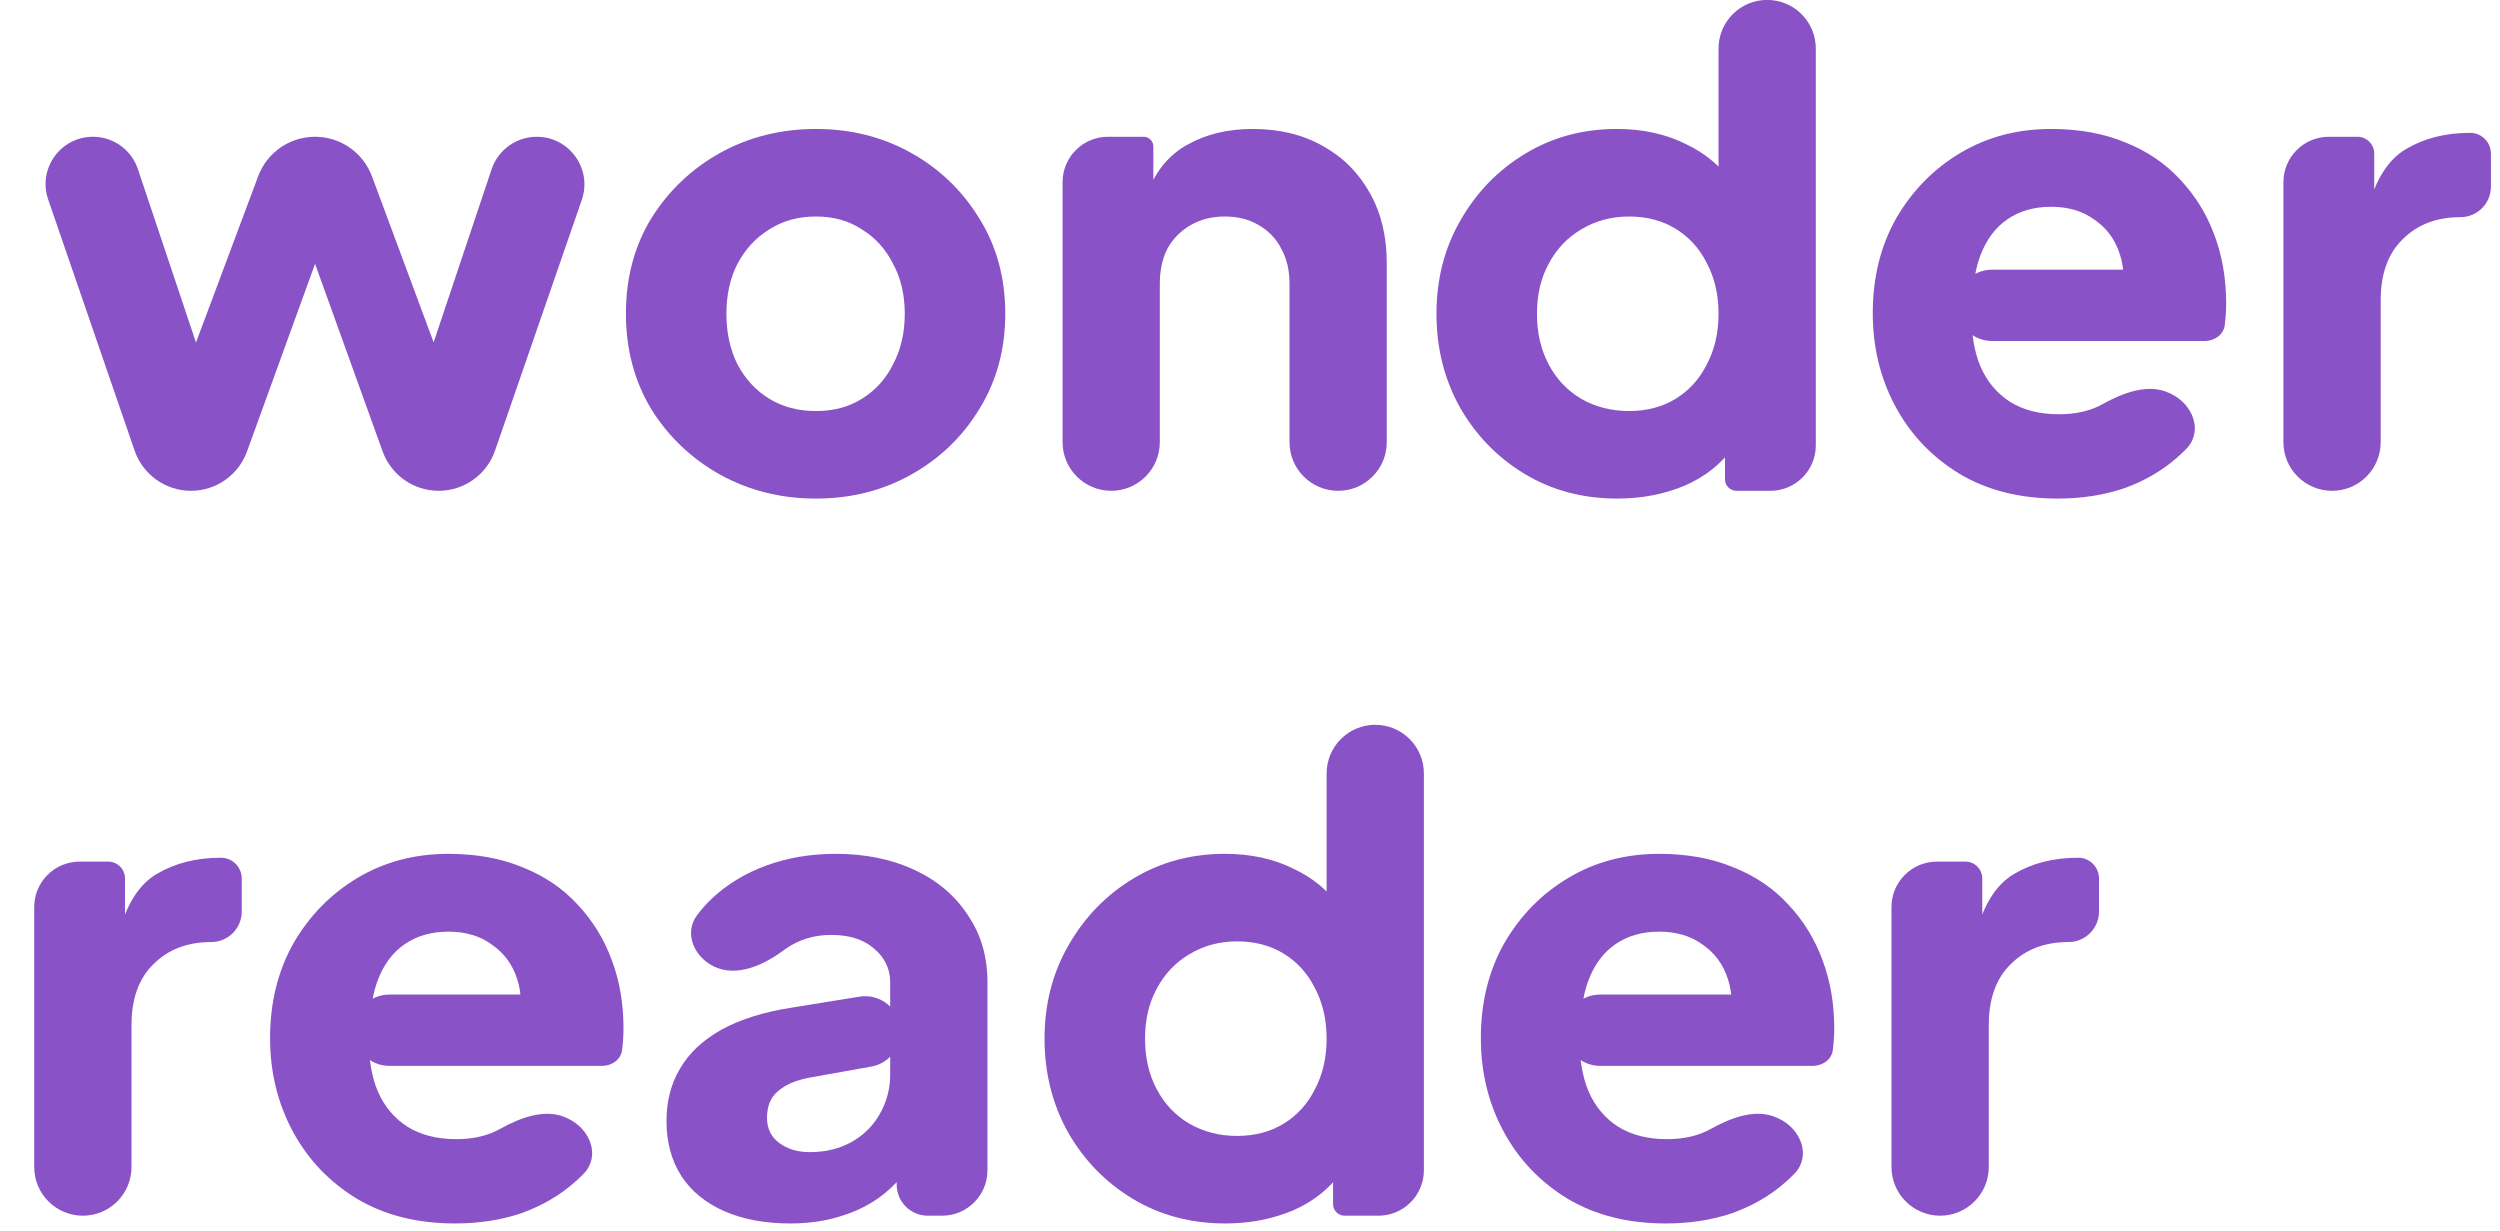 <svg xmlns="http://www.w3.org/2000/svg" width="65" height="32" viewBox="0 0 65 32" fill="none">
  <path d="M4.965 12.761C4.304 12.761 3.715 12.341 3.5 11.716L1.253 5.188C0.977 4.389 1.571 3.556 2.417 3.556C2.947 3.556 3.417 3.894 3.585 4.396L5.384 9.766C5.455 9.977 5.295 10.194 5.073 10.19C4.851 10.186 4.7 9.963 4.778 9.755L6.713 4.581C6.944 3.964 7.533 3.556 8.191 3.556C8.851 3.556 9.441 3.966 9.671 4.584L11.592 9.756C11.669 9.964 11.518 10.186 11.296 10.19C11.073 10.194 10.914 9.976 10.985 9.765L12.782 4.4C12.951 3.896 13.424 3.556 13.956 3.556C14.807 3.556 15.405 4.395 15.126 5.199L12.87 11.718C12.654 12.342 12.066 12.761 11.406 12.761C10.752 12.761 10.169 12.351 9.948 11.736L7.903 6.058C7.831 5.858 7.979 5.646 8.192 5.646C8.406 5.646 8.554 5.858 8.482 6.059L6.422 11.739C6.2 12.352 5.617 12.761 4.965 12.761Z" fill="#8952C7"/>
  <path d="M21.214 12.963C20.303 12.963 19.472 12.755 18.719 12.339C17.977 11.923 17.381 11.356 16.932 10.636C16.493 9.906 16.274 9.08 16.274 8.158C16.274 7.225 16.493 6.399 16.932 5.68C17.381 4.961 17.977 4.393 18.719 3.977C19.472 3.561 20.303 3.353 21.214 3.353C22.124 3.353 22.95 3.561 23.692 3.977C24.434 4.393 25.024 4.961 25.462 5.68C25.912 6.399 26.137 7.225 26.137 8.158C26.137 9.08 25.912 9.906 25.462 10.636C25.024 11.356 24.434 11.923 23.692 12.339C22.95 12.755 22.124 12.963 21.214 12.963ZM21.214 10.687C21.675 10.687 22.074 10.58 22.411 10.367C22.759 10.153 23.029 9.855 23.22 9.473C23.422 9.091 23.524 8.653 23.524 8.158C23.524 7.664 23.422 7.231 23.22 6.86C23.029 6.478 22.759 6.18 22.411 5.966C22.074 5.742 21.675 5.629 21.214 5.629C20.753 5.629 20.348 5.742 20 5.966C19.652 6.18 19.376 6.478 19.174 6.86C18.983 7.231 18.887 7.664 18.887 8.158C18.887 8.653 18.983 9.091 19.174 9.473C19.376 9.855 19.652 10.153 20 10.367C20.348 10.58 20.753 10.687 21.214 10.687Z" fill="#8952C7"/>
  <path d="M28.891 12.761C28.193 12.761 27.627 12.195 27.627 11.496V4.736C27.627 4.084 28.155 3.556 28.807 3.556H29.733C29.873 3.556 29.987 3.669 29.987 3.81V4.973C29.987 5.048 29.883 5.064 29.859 4.994C29.855 4.98 29.855 4.964 29.861 4.95C30.075 4.41 30.415 4.013 30.88 3.758C31.364 3.488 31.926 3.353 32.566 3.353C33.263 3.353 33.87 3.499 34.387 3.792C34.915 4.084 35.326 4.494 35.618 5.022C35.91 5.539 36.056 6.146 36.056 6.843V11.496C36.056 12.195 35.49 12.761 34.792 12.761C34.093 12.761 33.527 12.195 33.527 11.496V7.383C33.527 7.023 33.454 6.714 33.308 6.455C33.173 6.197 32.977 5.995 32.718 5.848C32.471 5.702 32.179 5.629 31.841 5.629C31.515 5.629 31.223 5.702 30.965 5.848C30.706 5.995 30.504 6.197 30.358 6.455C30.223 6.714 30.155 7.023 30.155 7.383V11.496C30.155 12.195 29.589 12.761 28.891 12.761Z" fill="#8952C7"/>
  <path d="M42.052 12.963C41.153 12.963 40.349 12.749 39.641 12.322C38.933 11.895 38.371 11.316 37.955 10.586C37.55 9.855 37.348 9.046 37.348 8.158C37.348 7.259 37.556 6.45 37.972 5.73C38.388 5 38.95 4.421 39.658 3.994C40.366 3.567 41.158 3.353 42.035 3.353C42.709 3.353 43.305 3.483 43.822 3.741C44.311 3.97 44.703 4.29 44.999 4.701C45.043 4.761 45.039 4.843 44.994 4.901C44.893 5.034 44.682 4.962 44.682 4.795V1.263C44.682 0.564 45.248 -0.002 45.946 -0.002C46.645 -0.002 47.211 0.564 47.211 1.263V11.581C47.211 12.232 46.682 12.761 46.031 12.761H45.149C44.984 12.761 44.85 12.627 44.85 12.462V11.586C44.85 11.467 45.012 11.432 45.061 11.54C45.077 11.576 45.073 11.617 45.05 11.648C44.739 12.073 44.324 12.399 43.805 12.626C43.266 12.851 42.681 12.963 42.052 12.963ZM42.355 10.687C42.816 10.687 43.221 10.58 43.569 10.367C43.918 10.153 44.187 9.855 44.378 9.473C44.581 9.091 44.682 8.653 44.682 8.158C44.682 7.664 44.581 7.225 44.378 6.843C44.187 6.461 43.918 6.163 43.569 5.95C43.221 5.736 42.816 5.629 42.355 5.629C41.895 5.629 41.479 5.742 41.108 5.966C40.748 6.18 40.467 6.478 40.265 6.86C40.062 7.231 39.961 7.664 39.961 8.158C39.961 8.653 40.062 9.091 40.265 9.473C40.467 9.855 40.748 10.153 41.108 10.367C41.479 10.58 41.895 10.687 42.355 10.687Z" fill="#8952C7"/>
  <path d="M53.497 12.963C52.519 12.963 51.67 12.749 50.951 12.322C50.232 11.884 49.675 11.3 49.282 10.569C48.889 9.838 48.692 9.029 48.692 8.141C48.692 7.22 48.894 6.399 49.299 5.68C49.715 4.961 50.271 4.393 50.968 3.977C51.665 3.561 52.452 3.353 53.328 3.353C54.059 3.353 54.705 3.471 55.267 3.707C55.829 3.932 56.301 4.252 56.683 4.668C57.077 5.084 57.374 5.567 57.577 6.118C57.779 6.658 57.88 7.248 57.88 7.888C57.88 8.068 57.869 8.248 57.846 8.428C57.828 8.696 57.583 8.866 57.314 8.866H51.794C51.282 8.866 50.867 8.451 50.867 7.939C50.867 7.427 51.282 7.012 51.794 7.012H55.541C55.79 7.012 55.894 7.33 55.693 7.478C55.5 7.619 55.216 7.439 55.212 7.199C55.209 6.988 55.176 6.791 55.115 6.607C54.992 6.225 54.772 5.927 54.458 5.714C54.154 5.489 53.778 5.376 53.328 5.376C52.89 5.376 52.513 5.483 52.199 5.697C51.884 5.91 51.648 6.225 51.49 6.641C51.434 6.791 51.389 6.953 51.357 7.126C51.233 7.804 51.204 8.519 51.376 9.186C51.406 9.303 51.444 9.416 51.49 9.524C51.659 9.917 51.918 10.226 52.266 10.451C52.614 10.665 53.036 10.771 53.531 10.771C53.98 10.771 54.362 10.681 54.677 10.502C55.208 10.209 55.859 9.961 56.406 10.221L56.441 10.237C57.013 10.509 57.288 11.203 56.851 11.662C56.773 11.744 56.688 11.824 56.599 11.901C56.217 12.238 55.761 12.502 55.233 12.693C54.705 12.873 54.126 12.963 53.497 12.963Z" fill="#8952C7"/>
  <path d="M60.634 12.761C59.935 12.761 59.369 12.195 59.369 11.496V4.736C59.369 4.084 59.898 3.556 60.549 3.556H61.292C61.534 3.556 61.73 3.752 61.73 3.993V5.434C61.73 5.519 61.615 5.547 61.576 5.472C61.566 5.454 61.564 5.433 61.569 5.413C61.772 4.654 62.101 4.142 62.556 3.876C63.028 3.595 63.584 3.454 64.225 3.454C64.523 3.454 64.764 3.696 64.764 3.994V4.854C64.764 5.291 64.409 5.646 63.972 5.646C63.354 5.646 62.853 5.837 62.471 6.219C62.089 6.59 61.898 7.119 61.898 7.804V11.496C61.898 12.195 61.332 12.761 60.634 12.761Z" fill="#8952C7"/>
  <path d="M2.154 31.608C1.456 31.608 0.89 31.041 0.89 30.343V23.582C0.89 22.931 1.418 22.402 2.07 22.402H2.813C3.054 22.402 3.25 22.598 3.25 22.84V24.281C3.25 24.366 3.136 24.394 3.096 24.319C3.087 24.301 3.085 24.279 3.09 24.26C3.293 23.501 3.622 22.989 4.076 22.723C4.548 22.442 5.105 22.301 5.745 22.301C6.043 22.301 6.285 22.543 6.285 22.841V23.701C6.285 24.138 5.93 24.493 5.493 24.493C4.874 24.493 4.374 24.684 3.992 25.066C3.61 25.437 3.419 25.965 3.419 26.651V30.343C3.419 31.041 2.853 31.608 2.154 31.608Z" fill="#8952C7"/>
  <path d="M11.827 31.81C10.85 31.81 10.001 31.596 9.282 31.169C8.562 30.731 8.006 30.146 7.613 29.416C7.219 28.685 7.022 27.876 7.022 26.988C7.022 26.066 7.225 25.246 7.629 24.527C8.045 23.807 8.602 23.24 9.298 22.824C9.995 22.408 10.782 22.2 11.659 22.2C12.389 22.2 13.036 22.318 13.598 22.554C14.159 22.779 14.632 23.099 15.014 23.515C15.407 23.931 15.705 24.414 15.907 24.965C16.11 25.505 16.211 26.095 16.211 26.735C16.211 26.915 16.2 27.095 16.177 27.275C16.159 27.543 15.914 27.713 15.645 27.713H10.124C9.612 27.713 9.197 27.298 9.197 26.786C9.197 26.274 9.612 25.858 10.124 25.858H13.871C14.12 25.858 14.225 26.177 14.024 26.324C13.831 26.466 13.546 26.285 13.543 26.046C13.539 25.835 13.507 25.637 13.446 25.454C13.322 25.072 13.103 24.774 12.788 24.56C12.485 24.336 12.108 24.223 11.659 24.223C11.22 24.223 10.844 24.33 10.529 24.544C10.214 24.757 9.978 25.072 9.821 25.488C9.764 25.638 9.72 25.8 9.688 25.973C9.563 26.651 9.535 27.365 9.706 28.033C9.737 28.15 9.775 28.263 9.821 28.37C9.99 28.764 10.248 29.073 10.597 29.298C10.945 29.511 11.367 29.618 11.861 29.618C12.311 29.618 12.693 29.528 13.008 29.348C13.538 29.055 14.189 28.808 14.737 29.068L14.771 29.084C15.344 29.356 15.618 30.049 15.182 30.509C15.103 30.591 15.019 30.671 14.929 30.748C14.547 31.085 14.092 31.349 13.564 31.54C13.036 31.72 12.457 31.81 11.827 31.81Z" fill="#8952C7"/>
  <path d="M20.549 31.81C19.886 31.81 19.313 31.703 18.829 31.489C18.346 31.276 17.975 30.973 17.717 30.579C17.458 30.174 17.329 29.697 17.329 29.146C17.329 28.629 17.447 28.174 17.683 27.78C17.919 27.376 18.279 27.039 18.762 26.769C19.256 26.499 19.869 26.308 20.6 26.196L22.346 25.913C22.907 25.823 23.415 26.256 23.415 26.823C23.415 27.27 23.095 27.652 22.655 27.731L21.055 28.017C20.695 28.084 20.42 28.202 20.229 28.37C20.038 28.528 19.942 28.758 19.942 29.062C19.942 29.343 20.049 29.562 20.262 29.719C20.476 29.877 20.74 29.955 21.055 29.955C21.471 29.955 21.836 29.865 22.151 29.686C22.465 29.506 22.707 29.264 22.876 28.961C23.055 28.646 23.145 28.303 23.145 27.932V25.538C23.145 25.19 23.005 24.898 22.724 24.662C22.454 24.425 22.083 24.308 21.611 24.308C21.162 24.308 20.763 24.431 20.414 24.678C20.408 24.683 20.402 24.688 20.395 24.692C19.868 25.088 19.165 25.415 18.569 25.132C18.046 24.884 17.776 24.262 18.122 23.797C18.237 23.643 18.366 23.498 18.509 23.363C18.902 22.992 19.375 22.706 19.925 22.503C20.476 22.301 21.077 22.2 21.729 22.2C22.505 22.2 23.19 22.341 23.786 22.622C24.382 22.902 24.843 23.296 25.169 23.802C25.506 24.296 25.674 24.875 25.674 25.538V30.427C25.674 31.079 25.146 31.608 24.494 31.608H24.121C23.675 31.608 23.314 31.246 23.314 30.801V30.278C23.314 30.189 23.378 30.113 23.465 30.097C23.624 30.069 23.736 30.243 23.636 30.37C23.436 30.624 23.221 30.846 22.994 31.034C22.668 31.293 22.302 31.484 21.898 31.608C21.493 31.742 21.044 31.81 20.549 31.81Z" fill="#8952C7"/>
  <path d="M31.862 31.81C30.963 31.81 30.159 31.596 29.451 31.169C28.743 30.742 28.181 30.163 27.765 29.433C27.36 28.702 27.158 27.893 27.158 27.005C27.158 26.106 27.366 25.297 27.782 24.577C28.198 23.847 28.76 23.268 29.468 22.841C30.176 22.414 30.968 22.2 31.845 22.2C32.519 22.2 33.115 22.329 33.632 22.588C34.12 22.817 34.513 23.137 34.809 23.548C34.853 23.608 34.849 23.689 34.804 23.748C34.703 23.88 34.492 23.809 34.492 23.642V20.11C34.492 19.411 35.058 18.845 35.756 18.845C36.455 18.845 37.021 19.411 37.021 20.11V30.427C37.021 31.079 36.492 31.608 35.84 31.608H34.959C34.794 31.608 34.66 31.474 34.66 31.309V30.432C34.66 30.314 34.822 30.279 34.871 30.387C34.887 30.422 34.883 30.464 34.86 30.495C34.549 30.92 34.134 31.246 33.615 31.473C33.076 31.697 32.491 31.81 31.862 31.81ZM32.165 29.534C32.626 29.534 33.031 29.427 33.379 29.213C33.727 29 33.997 28.702 34.188 28.32C34.391 27.938 34.492 27.5 34.492 27.005C34.492 26.51 34.391 26.072 34.188 25.69C33.997 25.308 33.727 25.01 33.379 24.796C33.031 24.583 32.626 24.476 32.165 24.476C31.704 24.476 31.288 24.588 30.918 24.813C30.558 25.027 30.277 25.325 30.075 25.707C29.872 26.078 29.771 26.51 29.771 27.005C29.771 27.5 29.872 27.938 30.075 28.32C30.277 28.702 30.558 29 30.918 29.213C31.288 29.427 31.704 29.534 32.165 29.534Z" fill="#8952C7"/>
  <path d="M43.307 31.81C42.329 31.81 41.48 31.596 40.761 31.169C40.041 30.731 39.485 30.146 39.092 29.416C38.698 28.685 38.502 27.876 38.502 26.988C38.502 26.066 38.704 25.246 39.109 24.527C39.525 23.807 40.081 23.24 40.778 22.824C41.475 22.408 42.261 22.2 43.138 22.2C43.869 22.2 44.515 22.318 45.077 22.554C45.639 22.779 46.111 23.099 46.493 23.515C46.886 23.931 47.184 24.414 47.386 24.965C47.589 25.505 47.69 26.095 47.69 26.735C47.69 26.915 47.679 27.095 47.656 27.275C47.638 27.543 47.393 27.713 47.124 27.713H41.604C41.092 27.713 40.677 27.298 40.677 26.786C40.677 26.274 41.092 25.858 41.604 25.858H45.351C45.6 25.858 45.704 26.177 45.503 26.324C45.31 26.466 45.026 26.285 45.022 26.046C45.019 25.835 44.986 25.637 44.925 25.454C44.801 25.072 44.582 24.774 44.268 24.56C43.964 24.336 43.588 24.223 43.138 24.223C42.7 24.223 42.323 24.33 42.008 24.544C41.694 24.757 41.458 25.072 41.3 25.488C41.244 25.638 41.199 25.8 41.167 25.973C41.043 26.651 41.014 27.365 41.186 28.033C41.216 28.15 41.254 28.263 41.3 28.37C41.469 28.764 41.727 29.073 42.076 29.298C42.424 29.511 42.846 29.618 43.34 29.618C43.79 29.618 44.172 29.528 44.487 29.348C45.018 29.055 45.669 28.808 46.216 29.068L46.251 29.084C46.823 29.356 47.097 30.049 46.661 30.509C46.582 30.591 46.498 30.671 46.409 30.748C46.027 31.085 45.571 31.349 45.043 31.54C44.515 31.72 43.936 31.81 43.307 31.81Z" fill="#8952C7"/>
  <path d="M50.444 31.608C49.745 31.608 49.179 31.041 49.179 30.343V23.582C49.179 22.931 49.708 22.402 50.359 22.402H51.102C51.343 22.402 51.539 22.598 51.539 22.84V24.281C51.539 24.366 51.425 24.394 51.386 24.319C51.376 24.301 51.374 24.279 51.379 24.26C51.582 23.501 51.911 22.989 52.365 22.723C52.838 22.442 53.394 22.301 54.035 22.301C54.333 22.301 54.574 22.543 54.574 22.841V23.701C54.574 24.138 54.219 24.493 53.782 24.493C53.164 24.493 52.663 24.684 52.281 25.066C51.899 25.437 51.708 25.965 51.708 26.651V30.343C51.708 31.041 51.142 31.608 50.444 31.608Z" fill="#8952C7"/>
</svg>